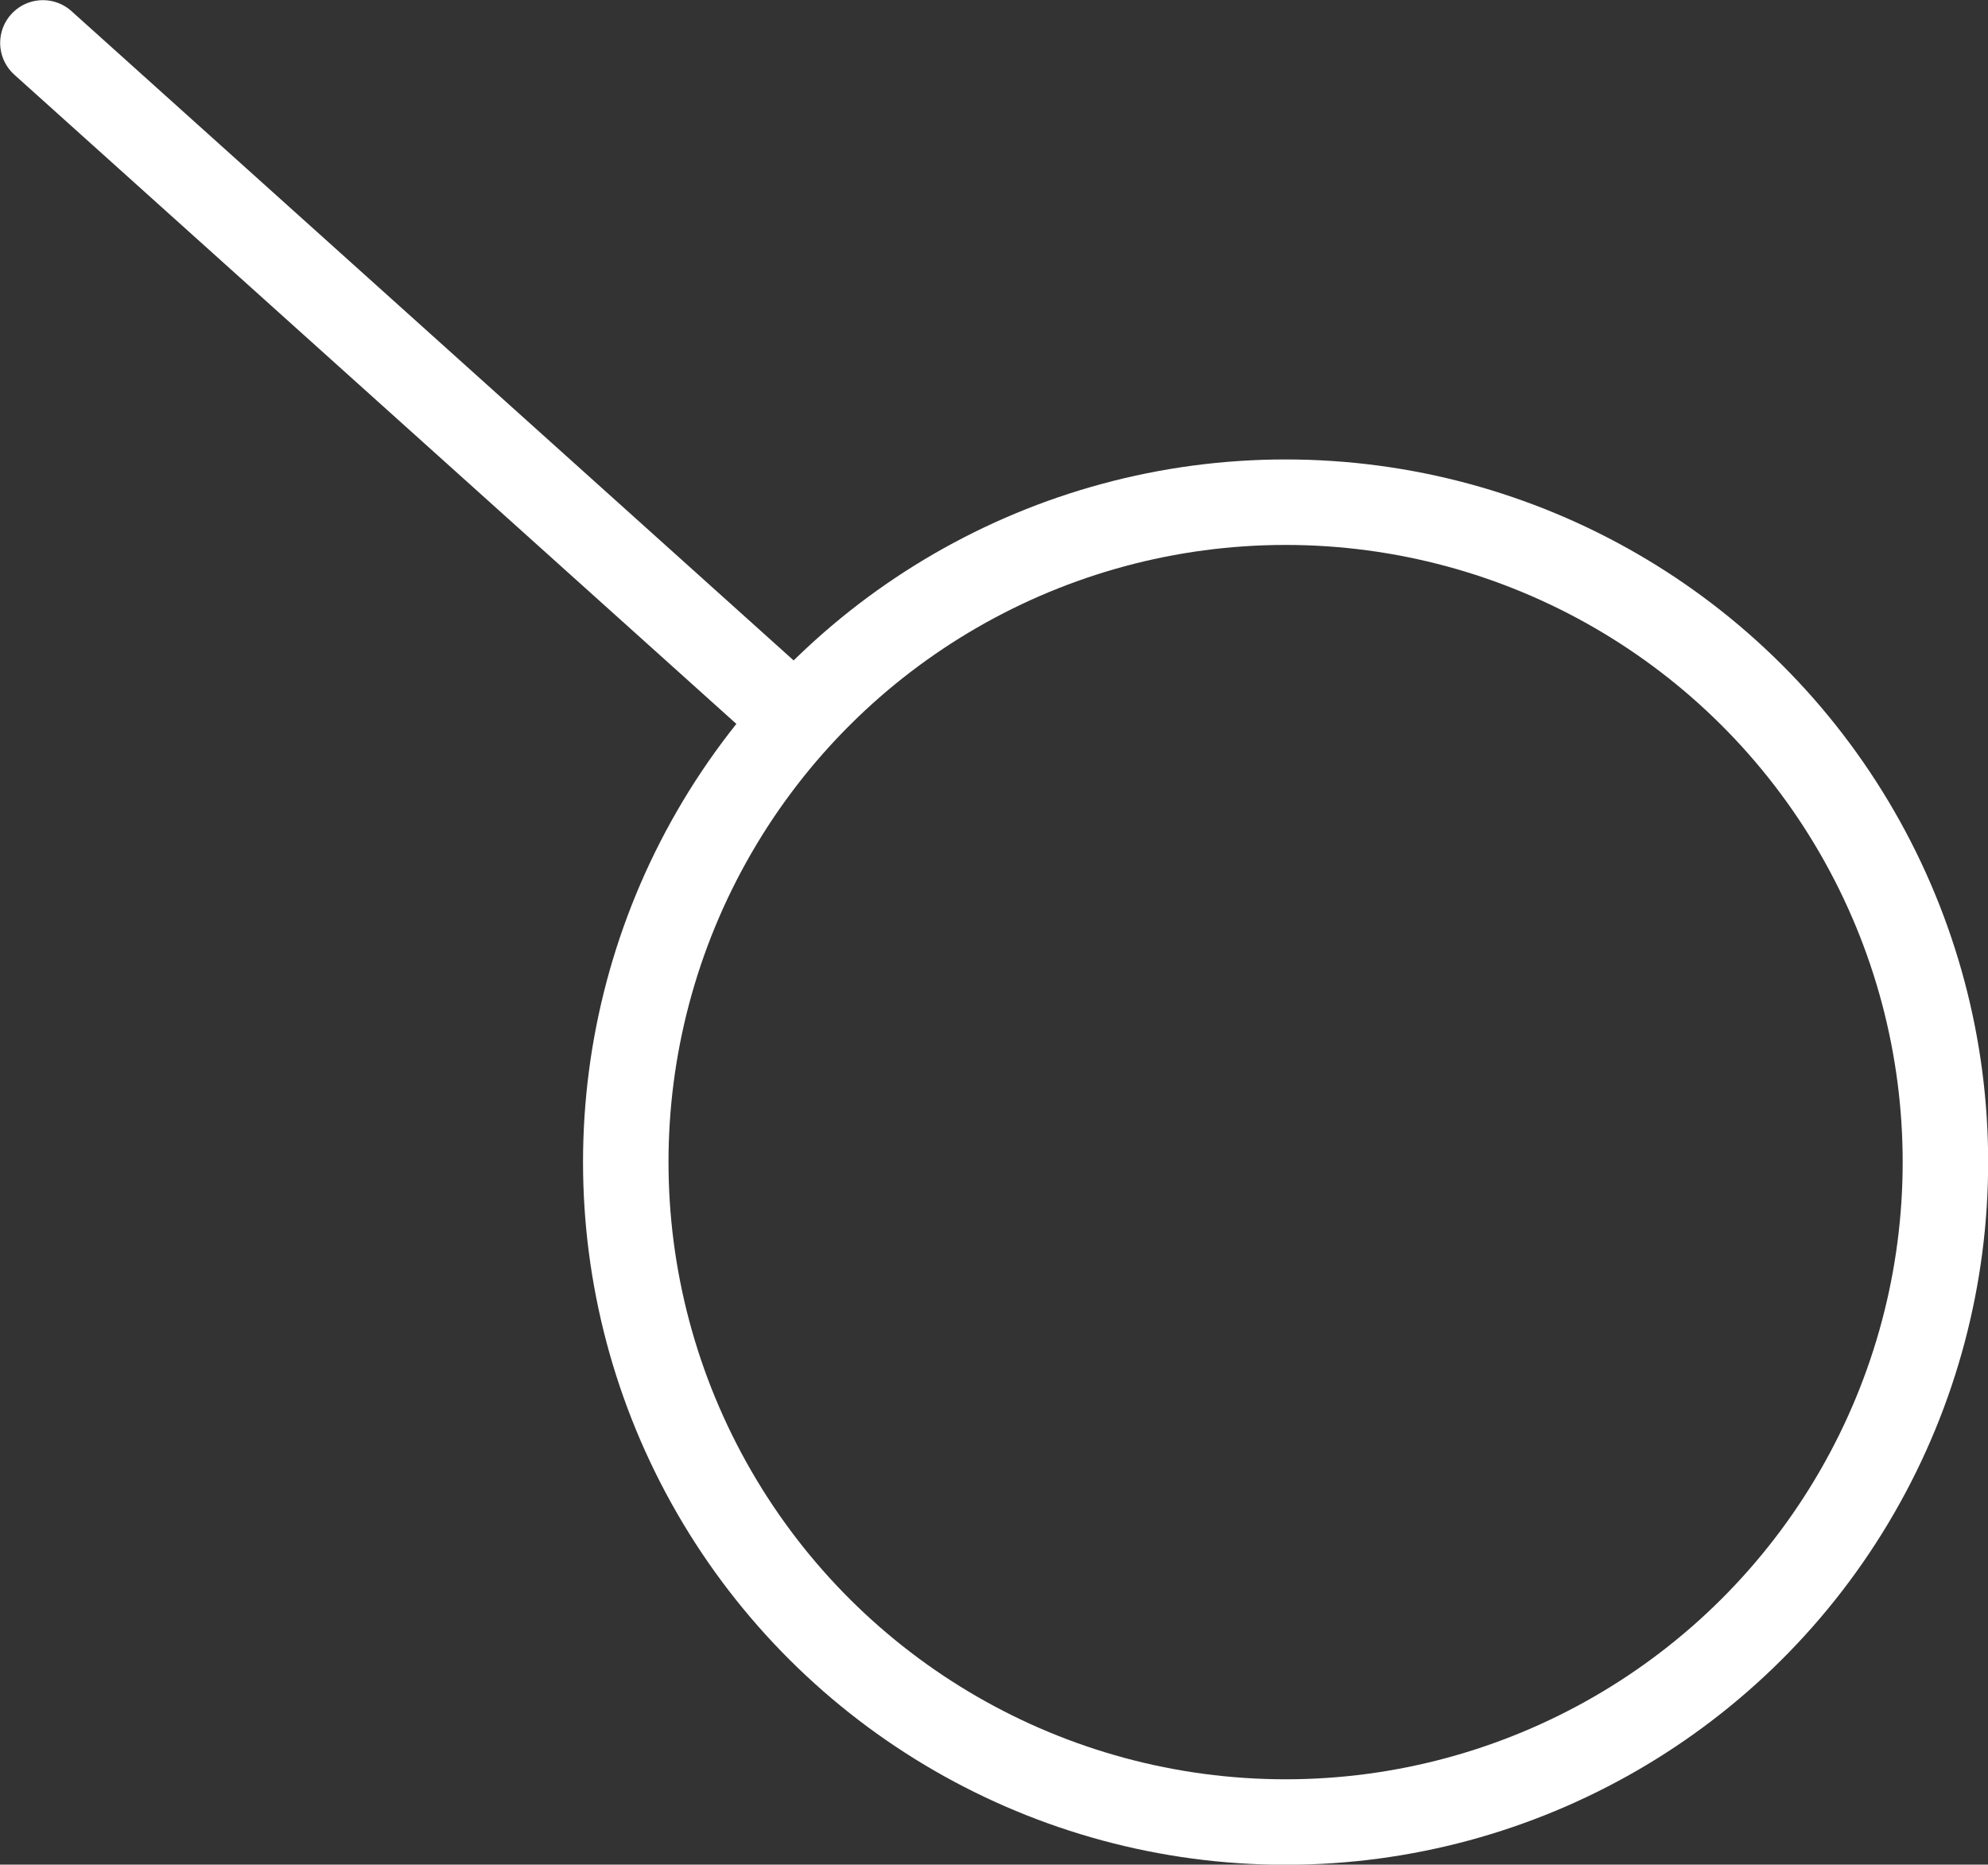 <?xml version="1.0" encoding="UTF-8" standalone="no"?>
<!-- Created with Inkscape (http://www.inkscape.org/) -->

<svg
   width="6.303mm"
   height="5.911mm"
   viewBox="0 0 6.303 5.911"
   version="1.1"
   id="svg5"
   xml:space="preserve"
   xmlns="http://www.w3.org/2000/svg"
   xmlns:svg="http://www.w3.org/2000/svg"><rect x="0" y="0" width="6.303" height="5.911" fill="#333333" stroke="none"/><defs
     id="defs2" /><g
     id="layer1"
     transform="translate(-99.245,-94.273)"><g
       id="g2144"
       transform="rotate(90,31.129,114.927)"><circle
         style="fill:none;fill-opacity:1;stroke:#ffffff;stroke-width:0.271;stroke-linecap:round;stroke-linejoin:bevel;stroke-opacity:1"
         id="path2136"
         cx="14.159"
         cy="42.735"
         r="2.092" /><path
         style="fill:none;fill-opacity:1;stroke:#ffffff;stroke-width:0.271;stroke-linecap:round;stroke-linejoin:bevel;stroke-opacity:1"
         d="m 12.756,44.289 -2.145,2.386"
         id="path2138" /></g></g></svg>
